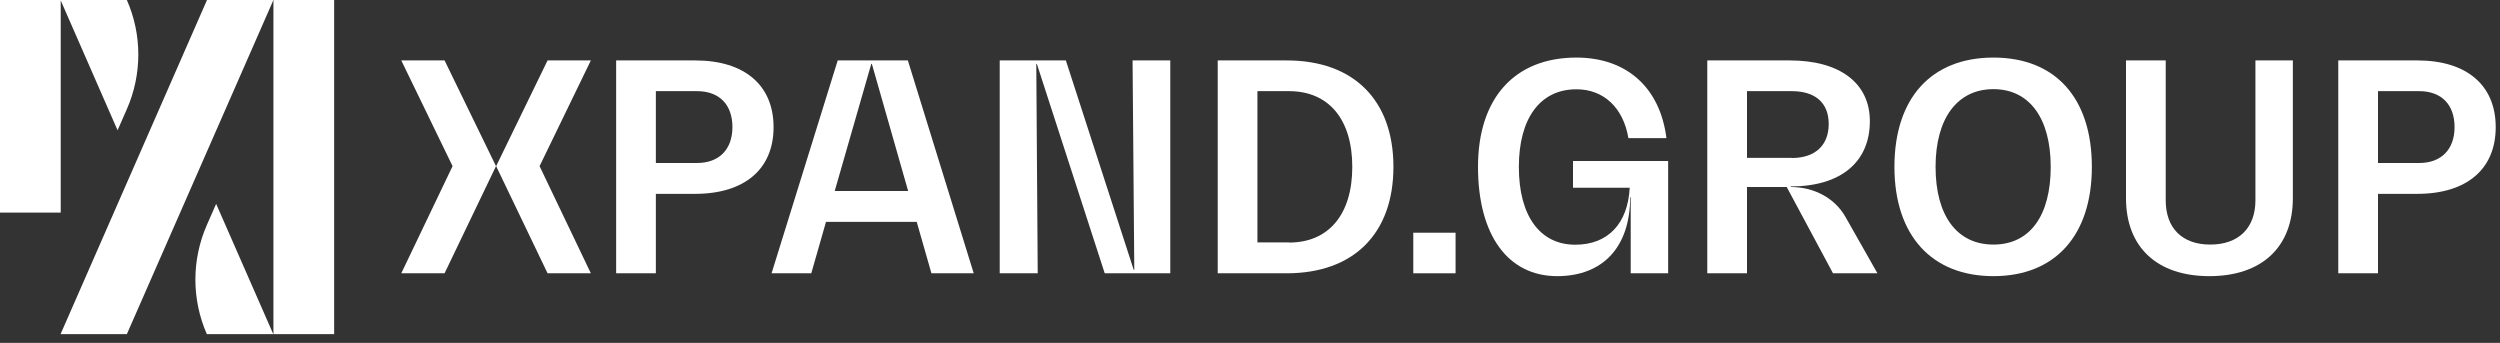 <svg viewBox="0 0 175 24" fill="none" xmlns="http://www.w3.org/2000/svg">
<rect x="0" y="0" width="175" height="24" fill="#333333" stroke="none"/>
<g clip-path="url(#clip0_1_4)">
<path d="M4.25 0.03L8.23 9.12L8.88 7.64C9.95 5.2 9.95 2.43 8.88 0H4.25H0V14.88H4.25V0.03Z" fill="white"/>
<path d="M23.39 0H19.14V23.39H23.39V0Z" fill="white"/>
<path d="M14.49 0L4.24 23.39H8.88L19.14 0H14.49Z" fill="white"/>
<path d="M14.49 23.39H19.13L15.13 14.27L14.48 15.75C13.41 18.19 13.41 20.96 14.48 23.39H14.49Z" fill="white"/>
<path d="M54.15 8.9C54.15 11.84 52.12 13.57 48.65 13.57H45.91V19.13H43.13V4.23H48.67C52.11 4.23 54.15 5.96 54.15 8.9ZM51.27 8.9C51.27 7.33 50.36 6.38 48.79 6.38H45.91V11.41H48.79C50.34 11.41 51.27 10.46 51.27 8.89V8.9Z" fill="white"/>
<path d="M64.18 15.53H57.82L56.79 19.13H54.01L58.64 4.23H63.55L68.16 19.13H65.2L64.17 15.53H64.18ZM63.57 13.37L61.03 4.47H60.99L58.43 13.37H63.56H63.57Z" fill="white"/>
<path d="M81.92 4.23V19.13H77.33L72.58 4.47H72.54L72.64 19.13H69.98V4.23H74.61L79.36 18.89H79.4L79.28 4.23H81.92Z" fill="white"/>
<path d="M85.24 4.23H90.07C94.76 4.23 97.54 7.01 97.54 11.68C97.54 16.35 94.76 19.13 90.07 19.13H85.24V4.23ZM90.23 16.98C93.01 16.98 94.66 15.01 94.66 11.68C94.66 8.35 93.01 6.38 90.23 6.38H88.02V16.97H90.23V16.98Z" fill="white"/>
<path d="M101.89 16.29V19.13H98.93V16.29H101.89Z" fill="white"/>
<path d="M116.77 11.26V19.13H114.15V13.81H114.11C114.11 17.27 112.22 19.33 109 19.33C105.58 19.33 103.46 16.49 103.46 11.68C103.46 6.87 106.02 4.03 110.35 4.03C113.87 4.03 116.21 6.14 116.65 9.67H113.99C113.63 7.54 112.26 6.25 110.35 6.25C107.81 6.25 106.32 8.28 106.32 11.69C106.32 15.1 107.79 17.13 110.27 17.13C112.57 17.13 113.95 15.64 114.08 13.14H110.11V11.27H116.77V11.26Z" fill="white"/>
<path d="M131.41 19.13H128.31L125.07 13.09H122.29V19.13H119.51V4.23H125.29C128.79 4.23 130.89 5.82 130.89 8.48C130.89 11.36 128.84 13.05 125.35 13.05V13.09C126.98 13.09 128.43 13.86 129.18 15.18L131.42 19.13H131.41ZM125.43 11.06C127.06 11.06 128.01 10.17 128.01 8.68C128.01 7.19 127.06 6.38 125.43 6.38H122.29V11.05H125.43V11.06Z" fill="white"/>
<path d="M132.61 11.68C132.61 6.87 135.19 4.03 139.54 4.03C143.89 4.03 146.43 6.87 146.43 11.68C146.43 16.49 143.85 19.33 139.54 19.33C135.23 19.33 132.61 16.49 132.61 11.68ZM143.55 11.68C143.55 8.28 142.06 6.24 139.54 6.24C137.02 6.24 135.49 8.27 135.49 11.68C135.49 15.09 136.98 17.12 139.54 17.12C142.1 17.12 143.55 15.09 143.55 11.68Z" fill="white"/>
<path d="M157.88 4.23H160.5V13.87C160.5 17.29 158.33 19.33 154.66 19.33C150.99 19.33 148.82 17.3 148.82 13.87V4.23H151.6V14.02C151.6 15.97 152.75 17.12 154.72 17.12C156.69 17.12 157.88 15.97 157.88 14.02V4.23Z" fill="white"/>
<path d="M174.7 8.9C174.7 11.84 172.67 13.57 169.2 13.57H166.46V19.13H163.68V4.23H169.22C172.66 4.23 174.7 5.96 174.7 8.9ZM171.82 8.9C171.82 7.33 170.91 6.38 169.34 6.38H166.46V11.41H169.34C170.89 11.41 171.82 10.46 171.82 8.89V8.9Z" fill="white"/>
<path d="M28.09 4.23H31.12L34.72 11.63L31.12 19.13H28.09L31.68 11.63L28.09 4.23Z" fill="white"/>
<path d="M41.36 4.23H38.33L34.73 11.63L38.33 19.13H41.36L37.77 11.63L41.36 4.23Z" fill="white"/>
</g>
<defs>
<clipPath id="clip0_1_4">
<rect width="174.7" height="23.39" fill="white"/>
</clipPath>
</defs>
</svg>
